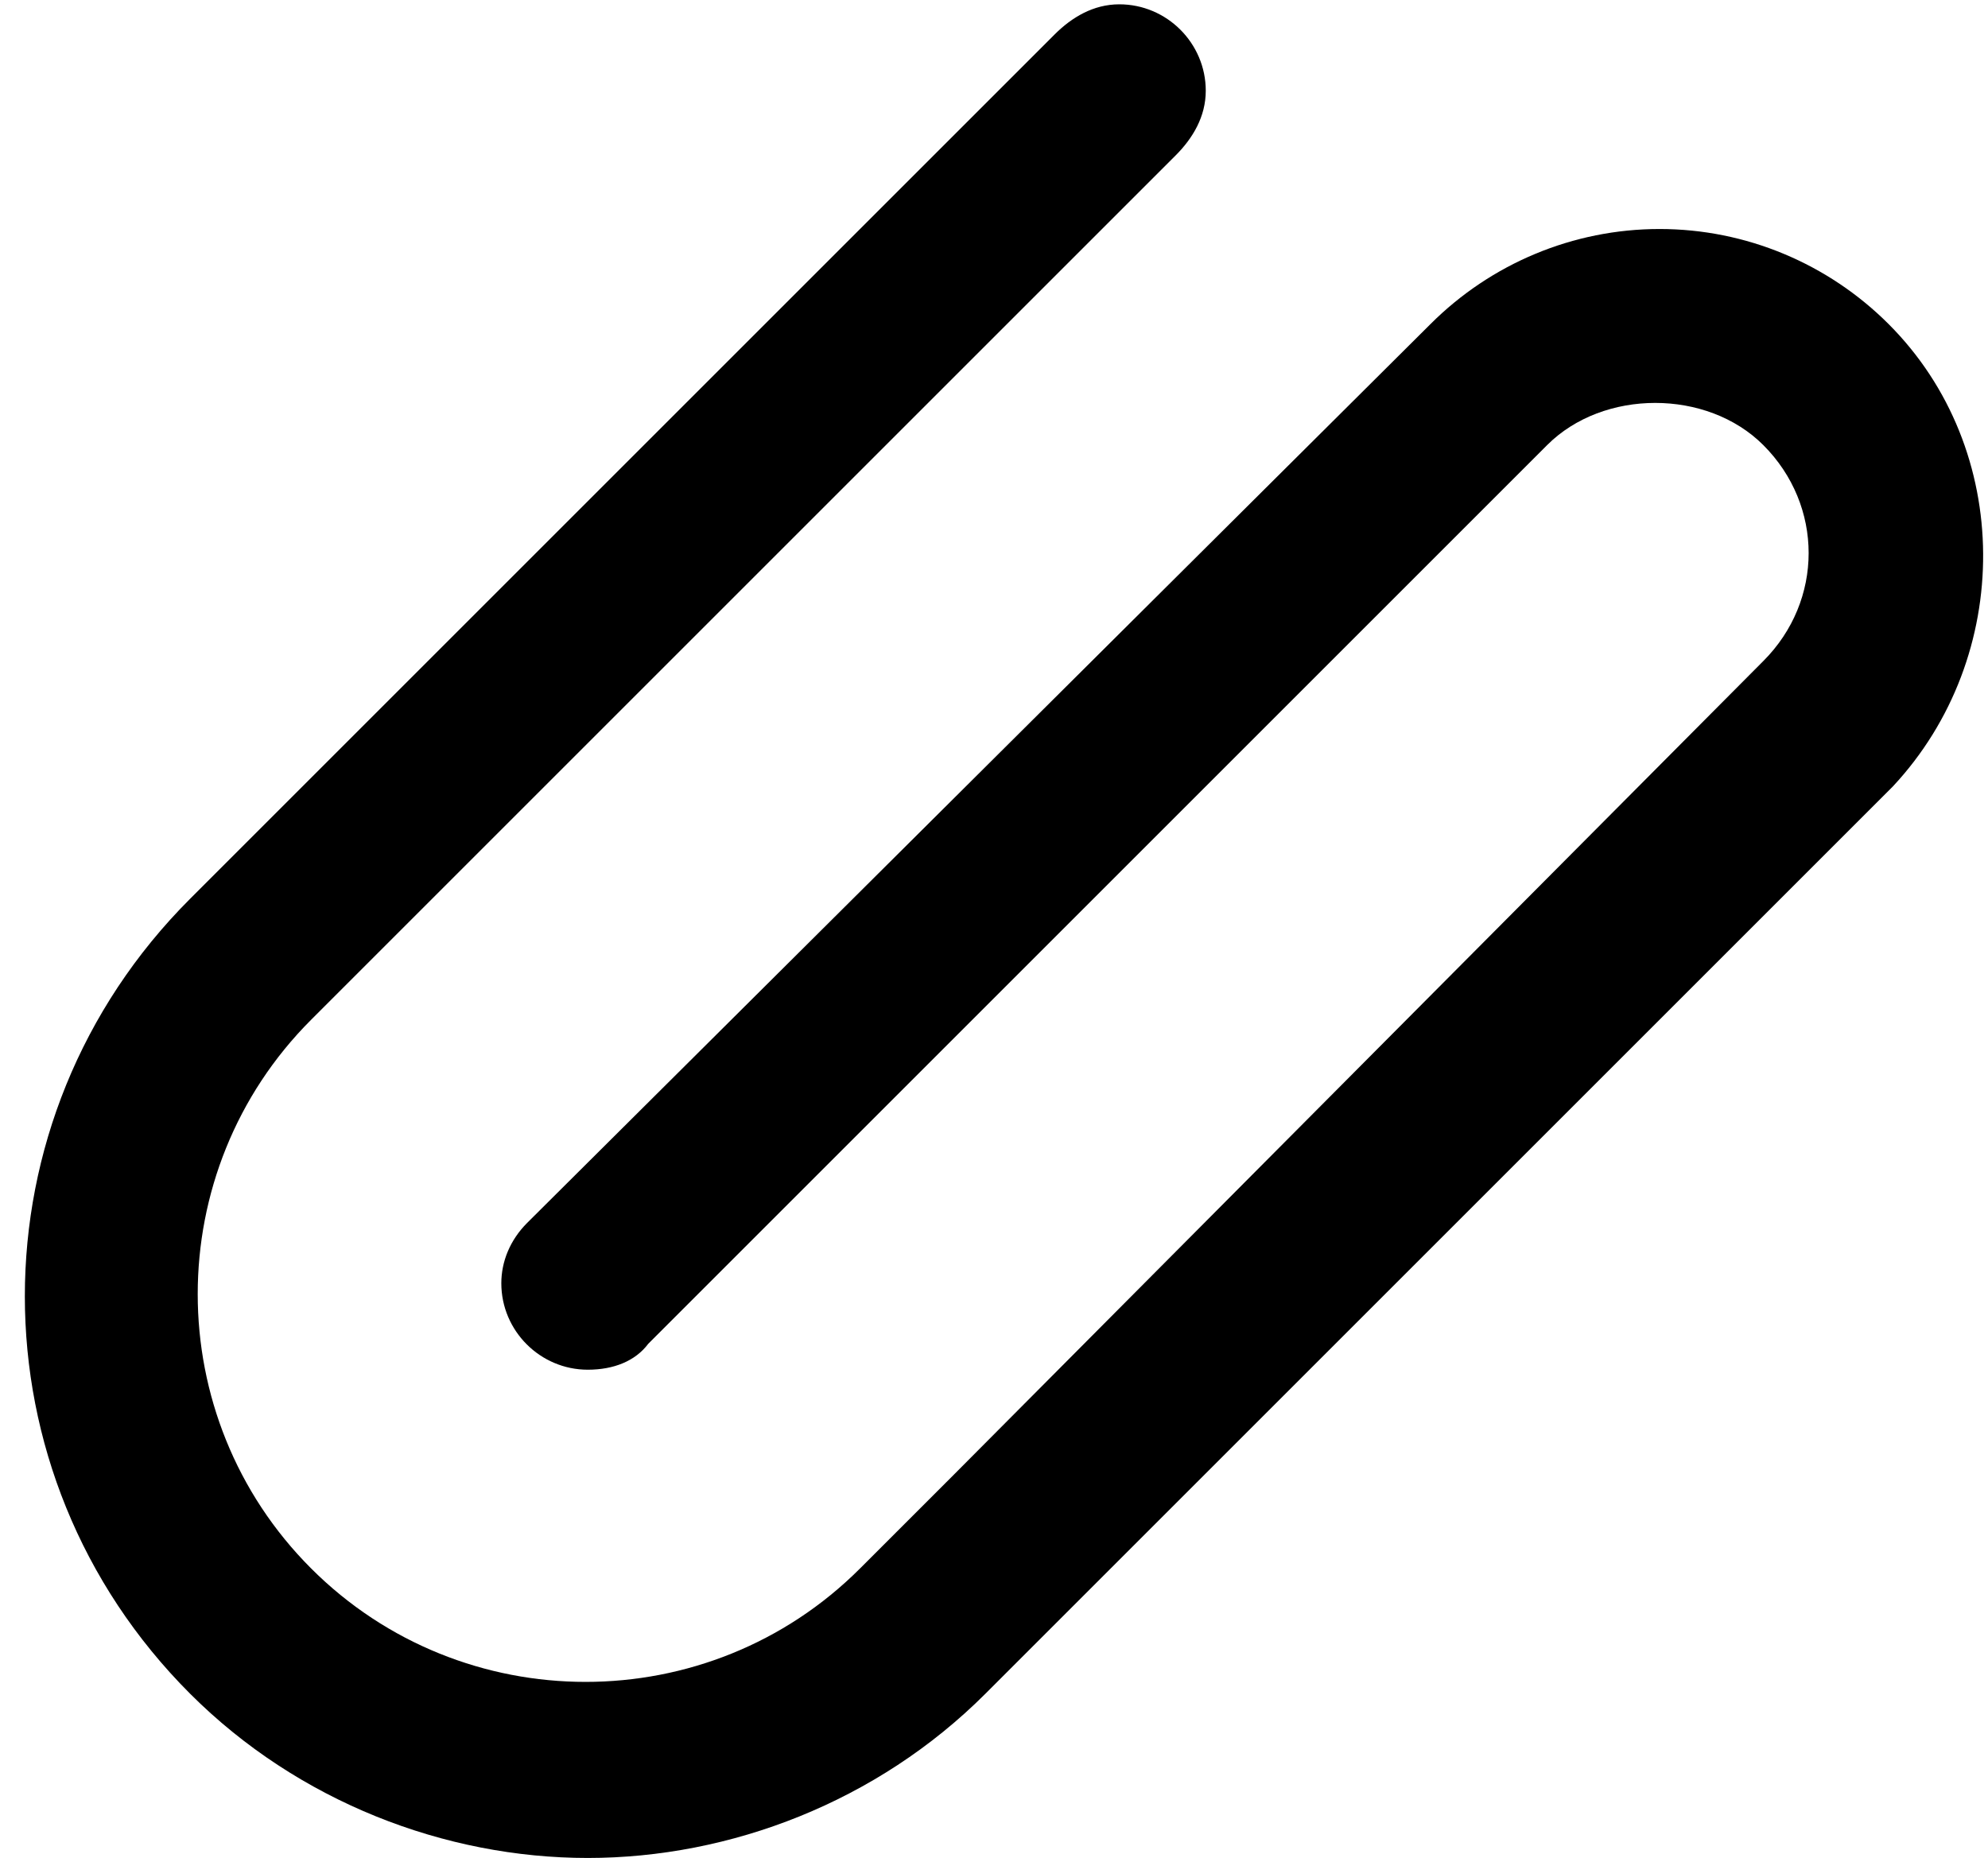 <svg xmlns="http://www.w3.org/2000/svg" viewBox="0 0 46 43"><path class="st0" d="M43.7 7.5c-1.4-1.4-3.3-2.2-5.3-2.2s-3.9.8-5.3 2.2L12.2 28.3c-.4.4-.6.9-.6 1.4 0 1.1.9 2 2 2 .6 0 1.1-.2 1.4-.6l20.8-20.8c1.3-1.3 3.7-1.3 5 0 1.4 1.4 1.4 3.6 0 5L22.1 34.1l-2.2 2.2c-3.5 3.5-9.2 3.5-12.7 0s-3.5-9.2 0-12.7l20-20c.4-.4.7-.9.7-1.5 0-1.1-.9-2-2-2-.6 0-1.1.3-1.5.7l-20 20c-5.1 5.1-5.1 13.3 0 18.4 2.5 2.5 5.9 3.8 9.2 3.8s6.7-1.3 9.2-3.8l19-19 2-2c2.8-3 2.8-7.8-.1-10.7z"/></svg>